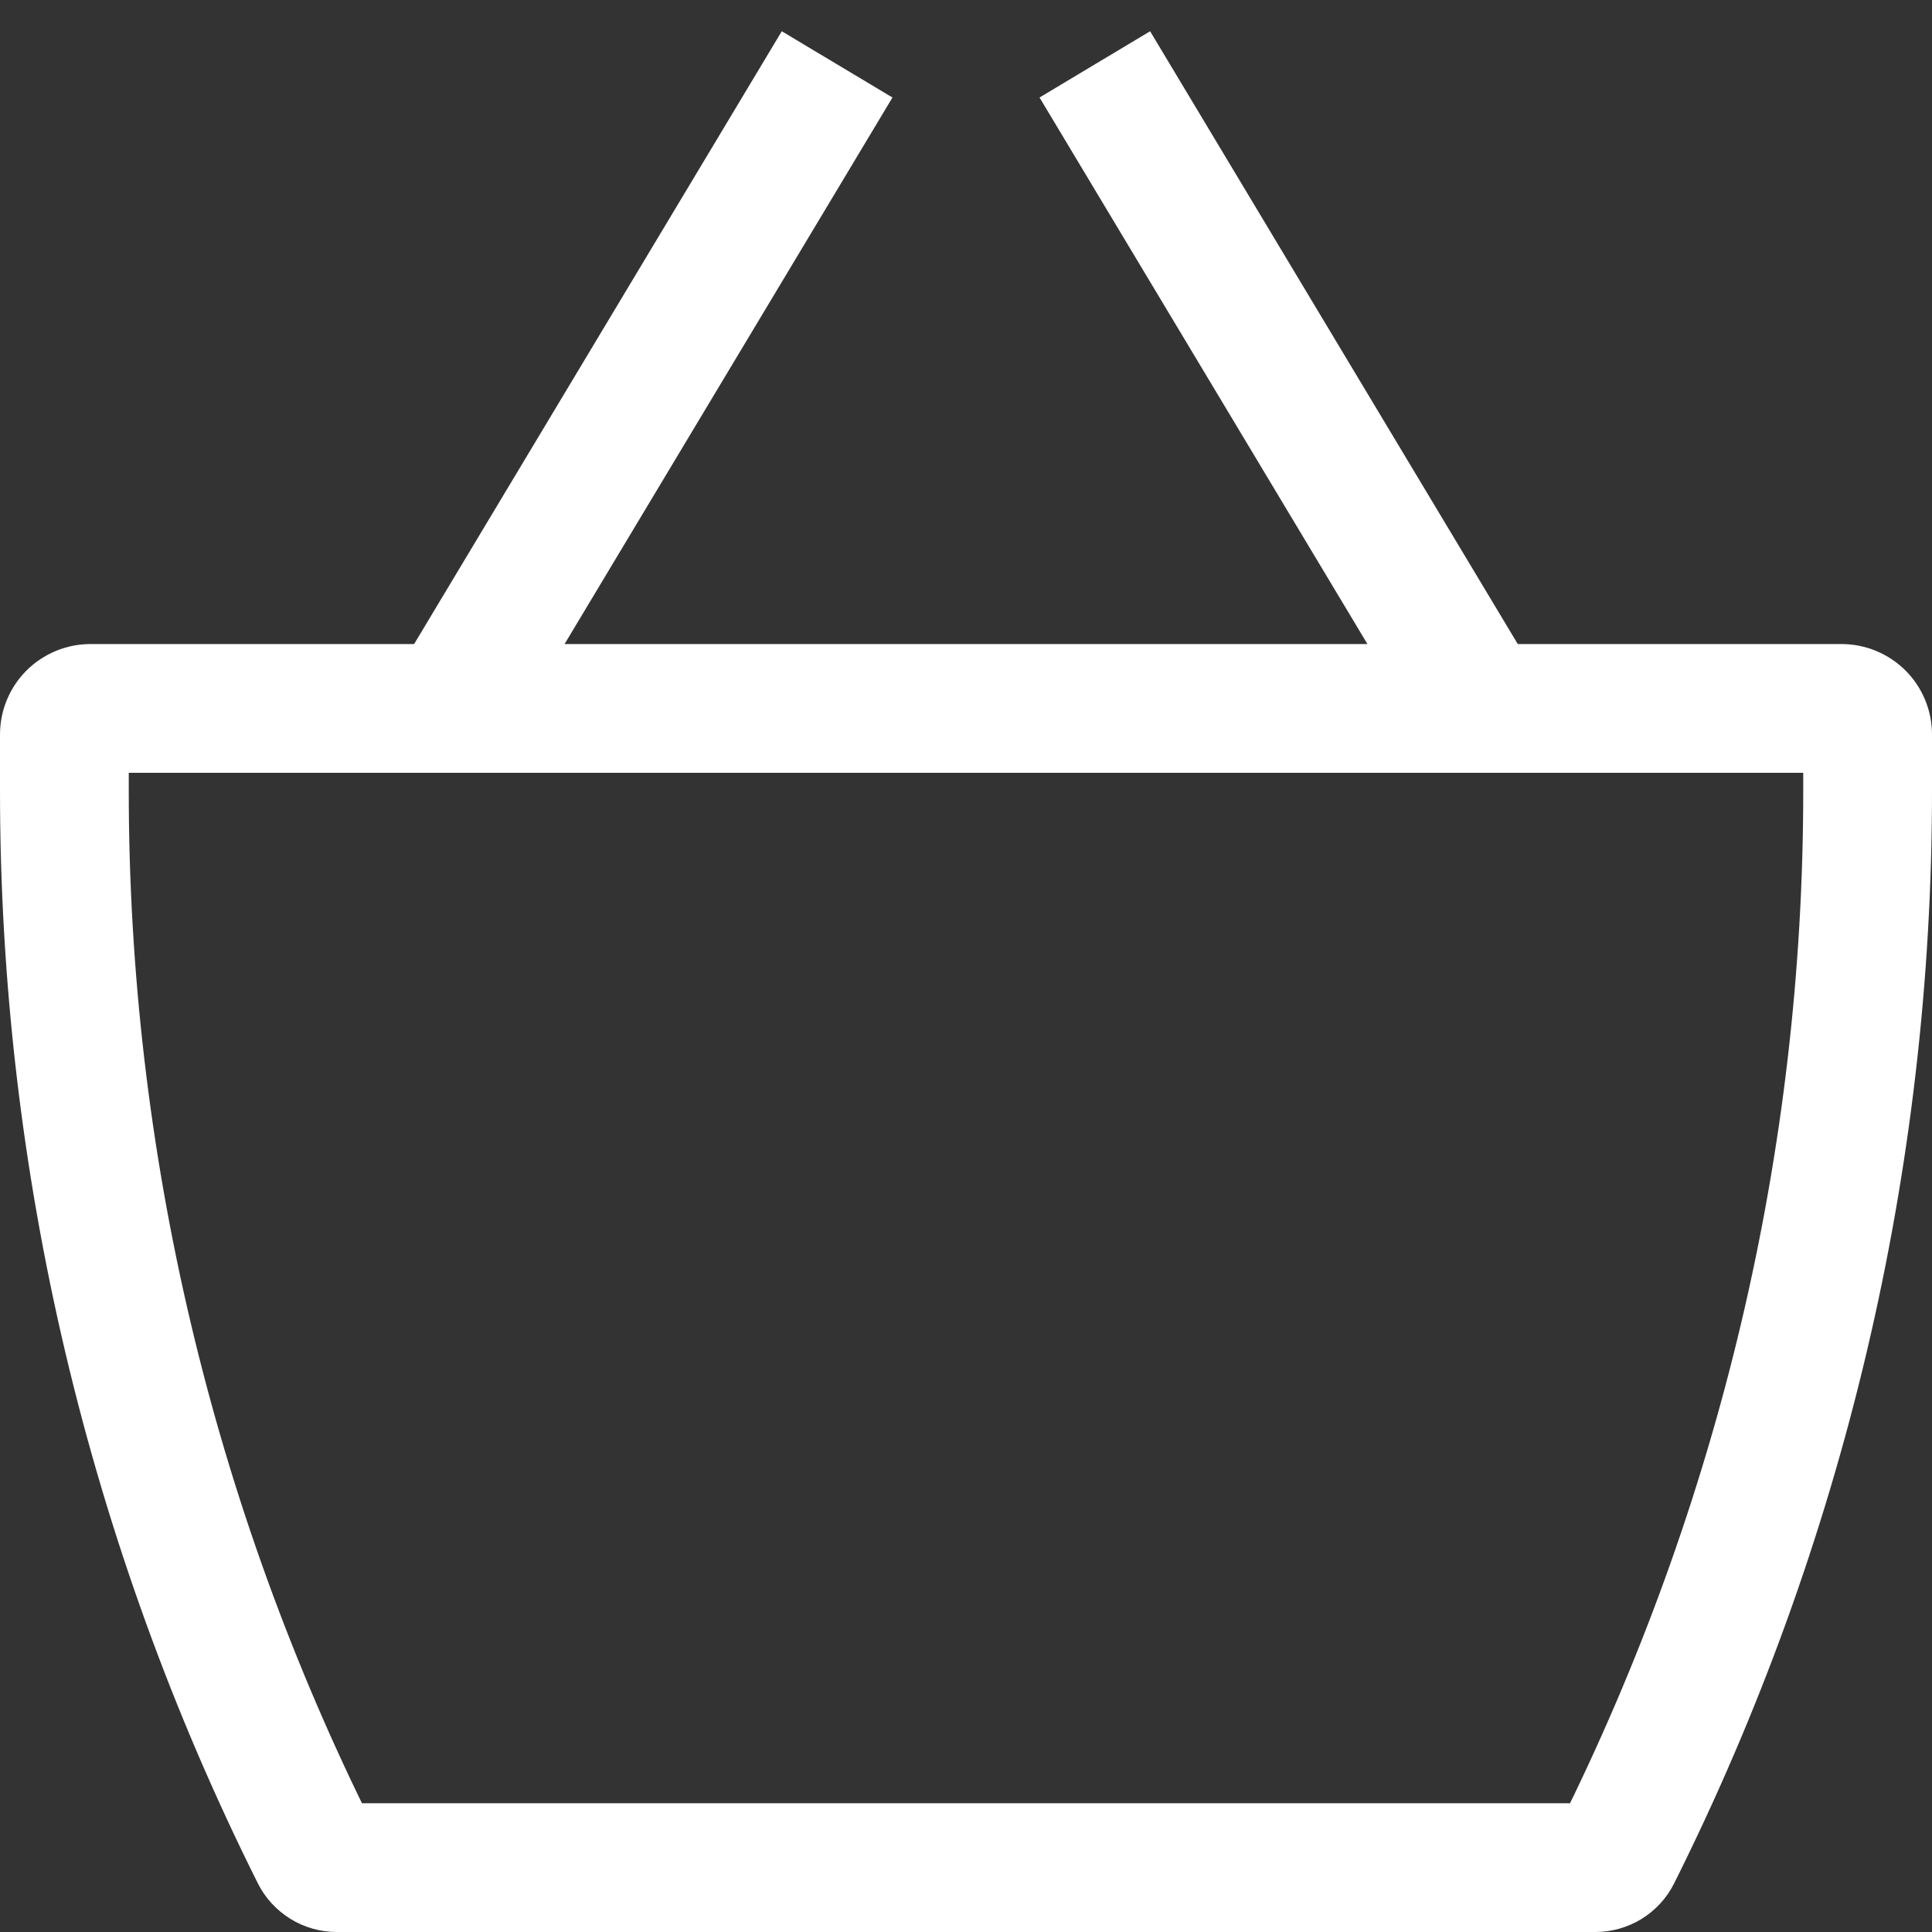 <svg width="17" height="17" viewBox="0 0 17 17" fill="none" xmlns="http://www.w3.org/2000/svg">
<rect x="0" y="0" width="17" height="17" fill="#333333" stroke="none"/>
<g clip-path="url(#clip0_112_979)">
<path d="M0.797 6.8H16.203V5.667H0.797V6.8ZM15.867 6.463V6.961H17V6.463H15.867ZM14.037 15.867H2.963V17H14.037V15.867ZM1.133 6.961V6.463H0V6.961H1.133ZM3.282 16.064C1.869 13.238 1.133 10.121 1.133 6.961H0C0 10.297 0.776 13.588 2.269 16.572L3.282 16.064ZM2.963 15.867C3.099 15.867 3.222 15.944 3.282 16.064L2.269 16.572C2.333 16.7 2.432 16.808 2.555 16.884C2.677 16.96 2.819 17 2.963 17V15.867ZM13.718 16.064C13.748 16.005 13.793 15.955 13.85 15.92C13.906 15.885 13.971 15.867 14.037 15.867V17C14.332 17 14.6 16.834 14.731 16.572L13.718 16.064ZM15.867 6.961C15.867 10.121 15.13 13.237 13.718 16.064L14.731 16.572C16.223 13.588 17 10.297 17 6.961H15.867ZM16.203 6.8C16.114 6.8 16.028 6.765 15.965 6.701C15.902 6.638 15.867 6.553 15.867 6.463H17C17 6.252 16.916 6.049 16.767 5.9C16.617 5.751 16.415 5.667 16.203 5.667V6.8ZM0.797 5.667C0.585 5.667 0.383 5.751 0.233 5.9C0.084 6.049 0 6.252 0 6.463H1.133C1.133 6.553 1.098 6.638 1.035 6.701C0.972 6.765 0.886 6.8 0.797 6.8V5.667ZM4.453 6.525L7.853 0.858L6.879 0.275L3.479 5.942L4.453 6.525ZM9.147 0.858L12.547 6.525L13.52 5.942L10.12 0.275L9.147 0.858Z" fill="white"/>
</g>
<defs>
<clipPath id="clip0_112_979">
<rect width="17" height="17" fill="white"/>
</clipPath>
</defs>
</svg>
